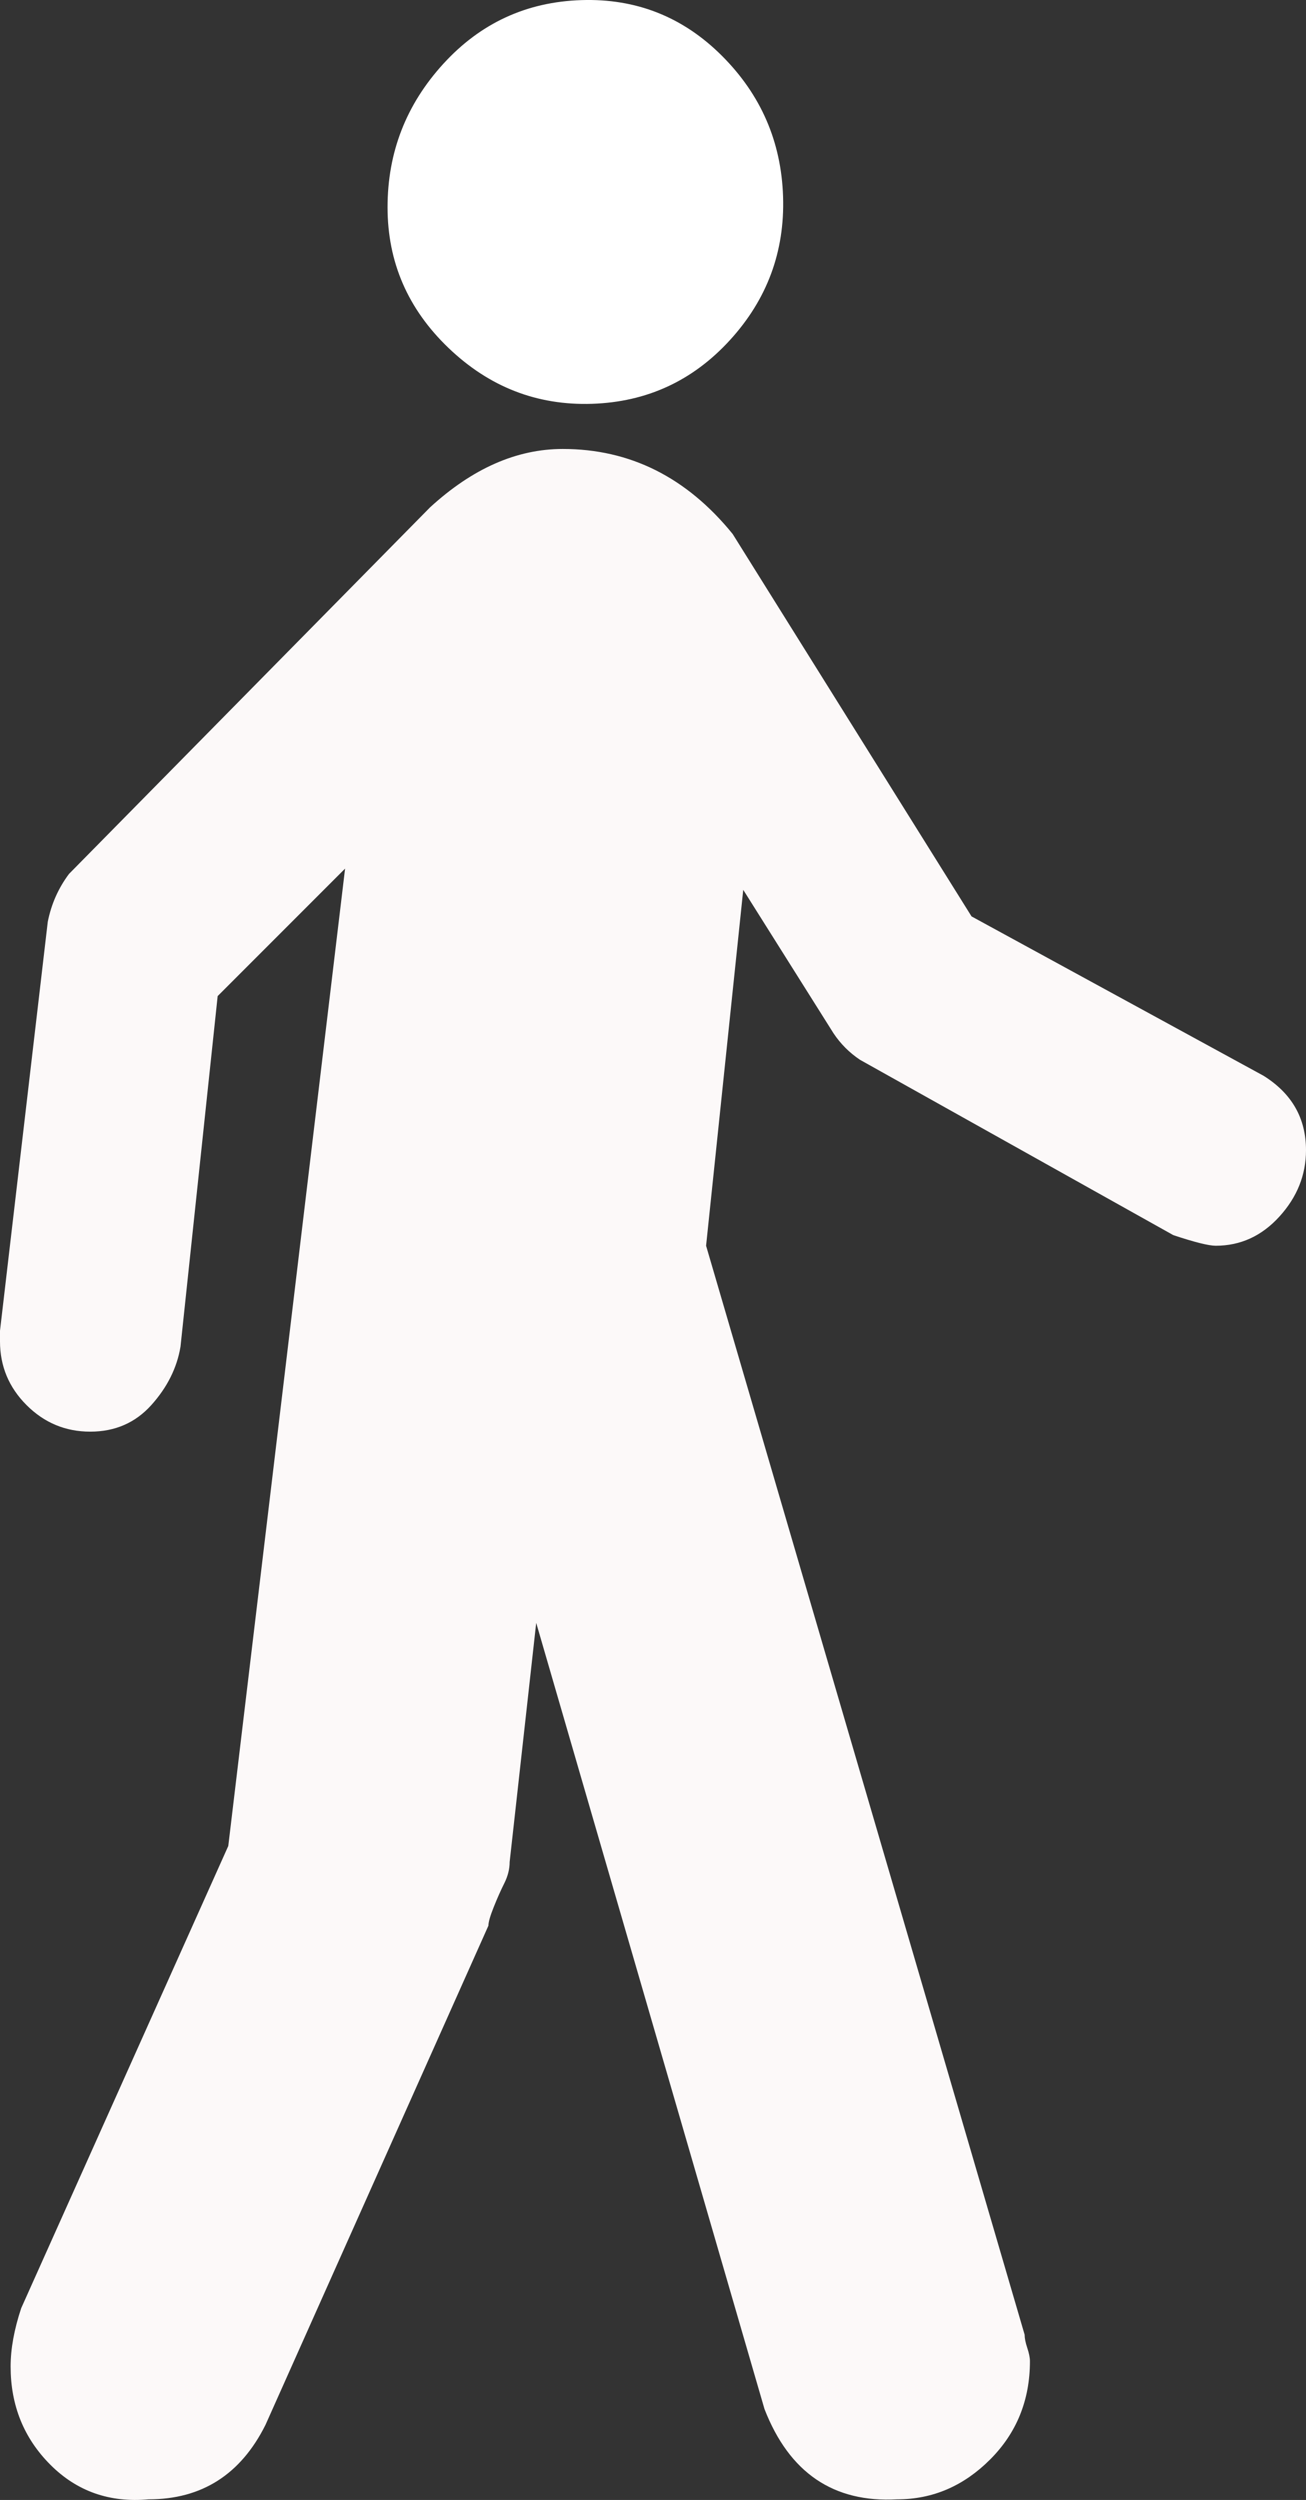 <!--?xml version="1.0" encoding="utf-8"?-->
<!-- Generator: Adobe Illustrator 16.0.4, SVG Export Plug-In . SVG Version: 6.00 Build 0)  -->

<svg xmlns="http://www.w3.org/2000/svg" xmlns:xlink="http://www.w3.org/1999/xlink" width="246px" height="470.641px" viewBox="0 0 246 470.641">
<rect x="0" y="0" width="246" height="470.641" fill="#333333" stroke="none"/>
<path d="M111.5,76.021c10.333-0.333,19-4.333,26-12s10.333-16.667,10-27c-0.333-10.335-4.167-19.168-11.5-26.5
	c-7.333-7.333-16.167-10.833-26.5-10.5s-19,4.333-26,12S73,28.688,73,39.021s3.833,19.167,11.5,26.5S101.167,76.354,111.5,76.021z" id="path-0" fill="#ffffff" style="position: relative; fill: rgb(255, 255, 255);"></path>
<path d="M238,202.521l-55-30l-45-72c-8.667-10.667-19.333-16-32-16c-8.667,0-17,3.667-25,11l-68,69c-2,2.667-3.333,5.667-4,9l-9,77
	v2c0,4.666,1.667,8.666,5,12c3.333,3.332,7.333,5,12,5s8.5-1.668,11.5-5c3-3.334,4.833-7,5.5-11l7-66l24-24l-22,184l-39,87
	c-1.333,4-2,7.659-2,11.002c0,7.323,2.5,13.5,7.5,18.5s11.167,7.164,18.5,6.5c10,0,17.333-4.677,22-14l42-94.001
	c0-0.67,0.333-1.835,1-3.5c0.668-1.67,1.335-3.17,2-4.5c0.667-1.335,1-2.67,1-4l5-45.001l43,148.002c4.667,12,13,17.666,25,17
	c6.667,0,12.5-2.5,17.5-7.5s7.5-11.177,7.5-18.5c0-0.677-0.167-1.5-0.5-2.5s-0.5-1.836-0.5-2.502l-60-205l7-67l17,27
	c1.333,2,3,3.667,5,5l59,33c4,1.333,6.667,2,8,2c4.667,0,8.667-1.833,12-5.5c3.333-3.668,5-7.834,5-12.5
	C246,210.521,243.333,205.854,238,202.521z" id="path-1" fill="#fcf9f9" style="position: relative; fill: rgb(252, 249, 249);"></path>
</svg>
